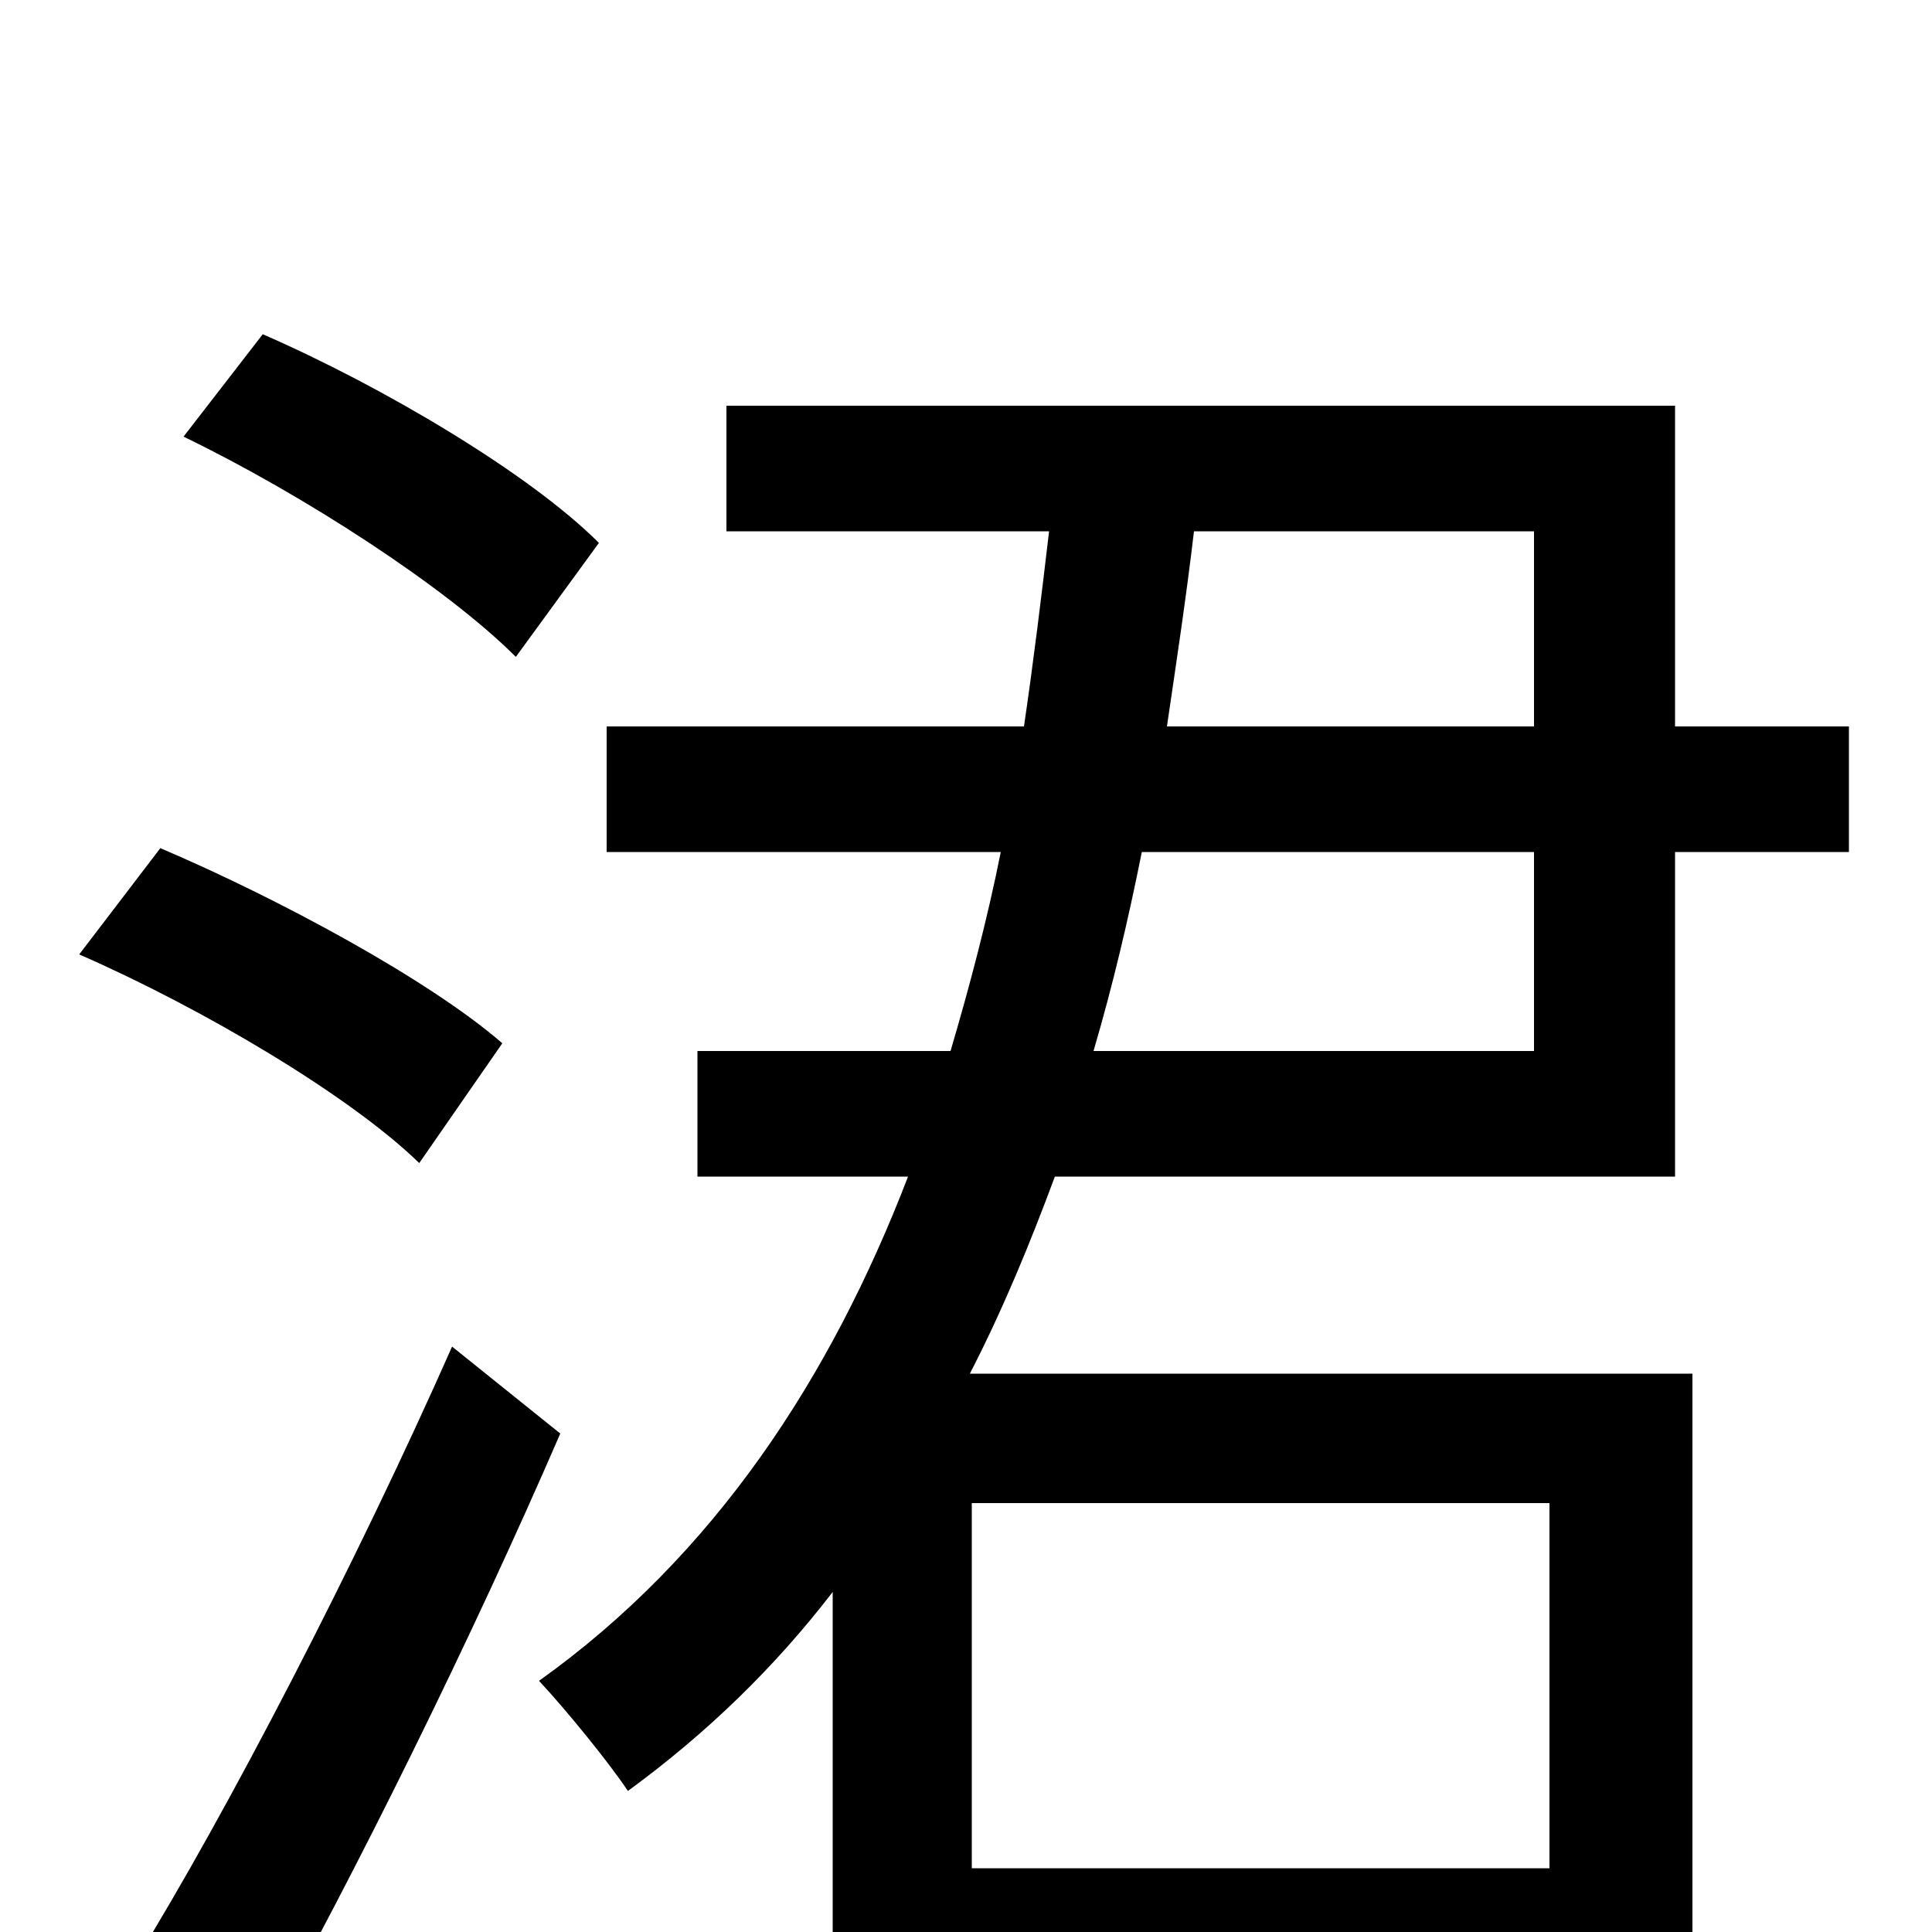 <svg xmlns="http://www.w3.org/2000/svg" viewBox="0 -1000 1000 1000">
	<path fill="#000000" d="M310 -719C274 -755 198 -800 136 -827L95 -774C157 -744 231 -696 267 -660ZM260 -460C222 -493 144 -535 83 -561L41 -506C105 -478 181 -433 217 -398ZM234 -303C184 -190 117 -61 70 15L133 61C185 -32 245 -154 290 -258ZM794 -559V-456H566C576 -490 584 -524 591 -559ZM794 -725V-624H604C609 -658 614 -691 618 -725ZM802 -222V-33H503V-222ZM867 -391V-559H957V-624H867V-790H376V-725H543C539 -691 535 -658 530 -624H314V-559H518C511 -524 502 -490 492 -456H361V-391H470C430 -287 370 -195 279 -130C293 -115 315 -88 325 -73C366 -103 401 -137 431 -176V76H503V34H802V73H876V-289H502C519 -322 533 -356 546 -391Z"/>
</svg>
